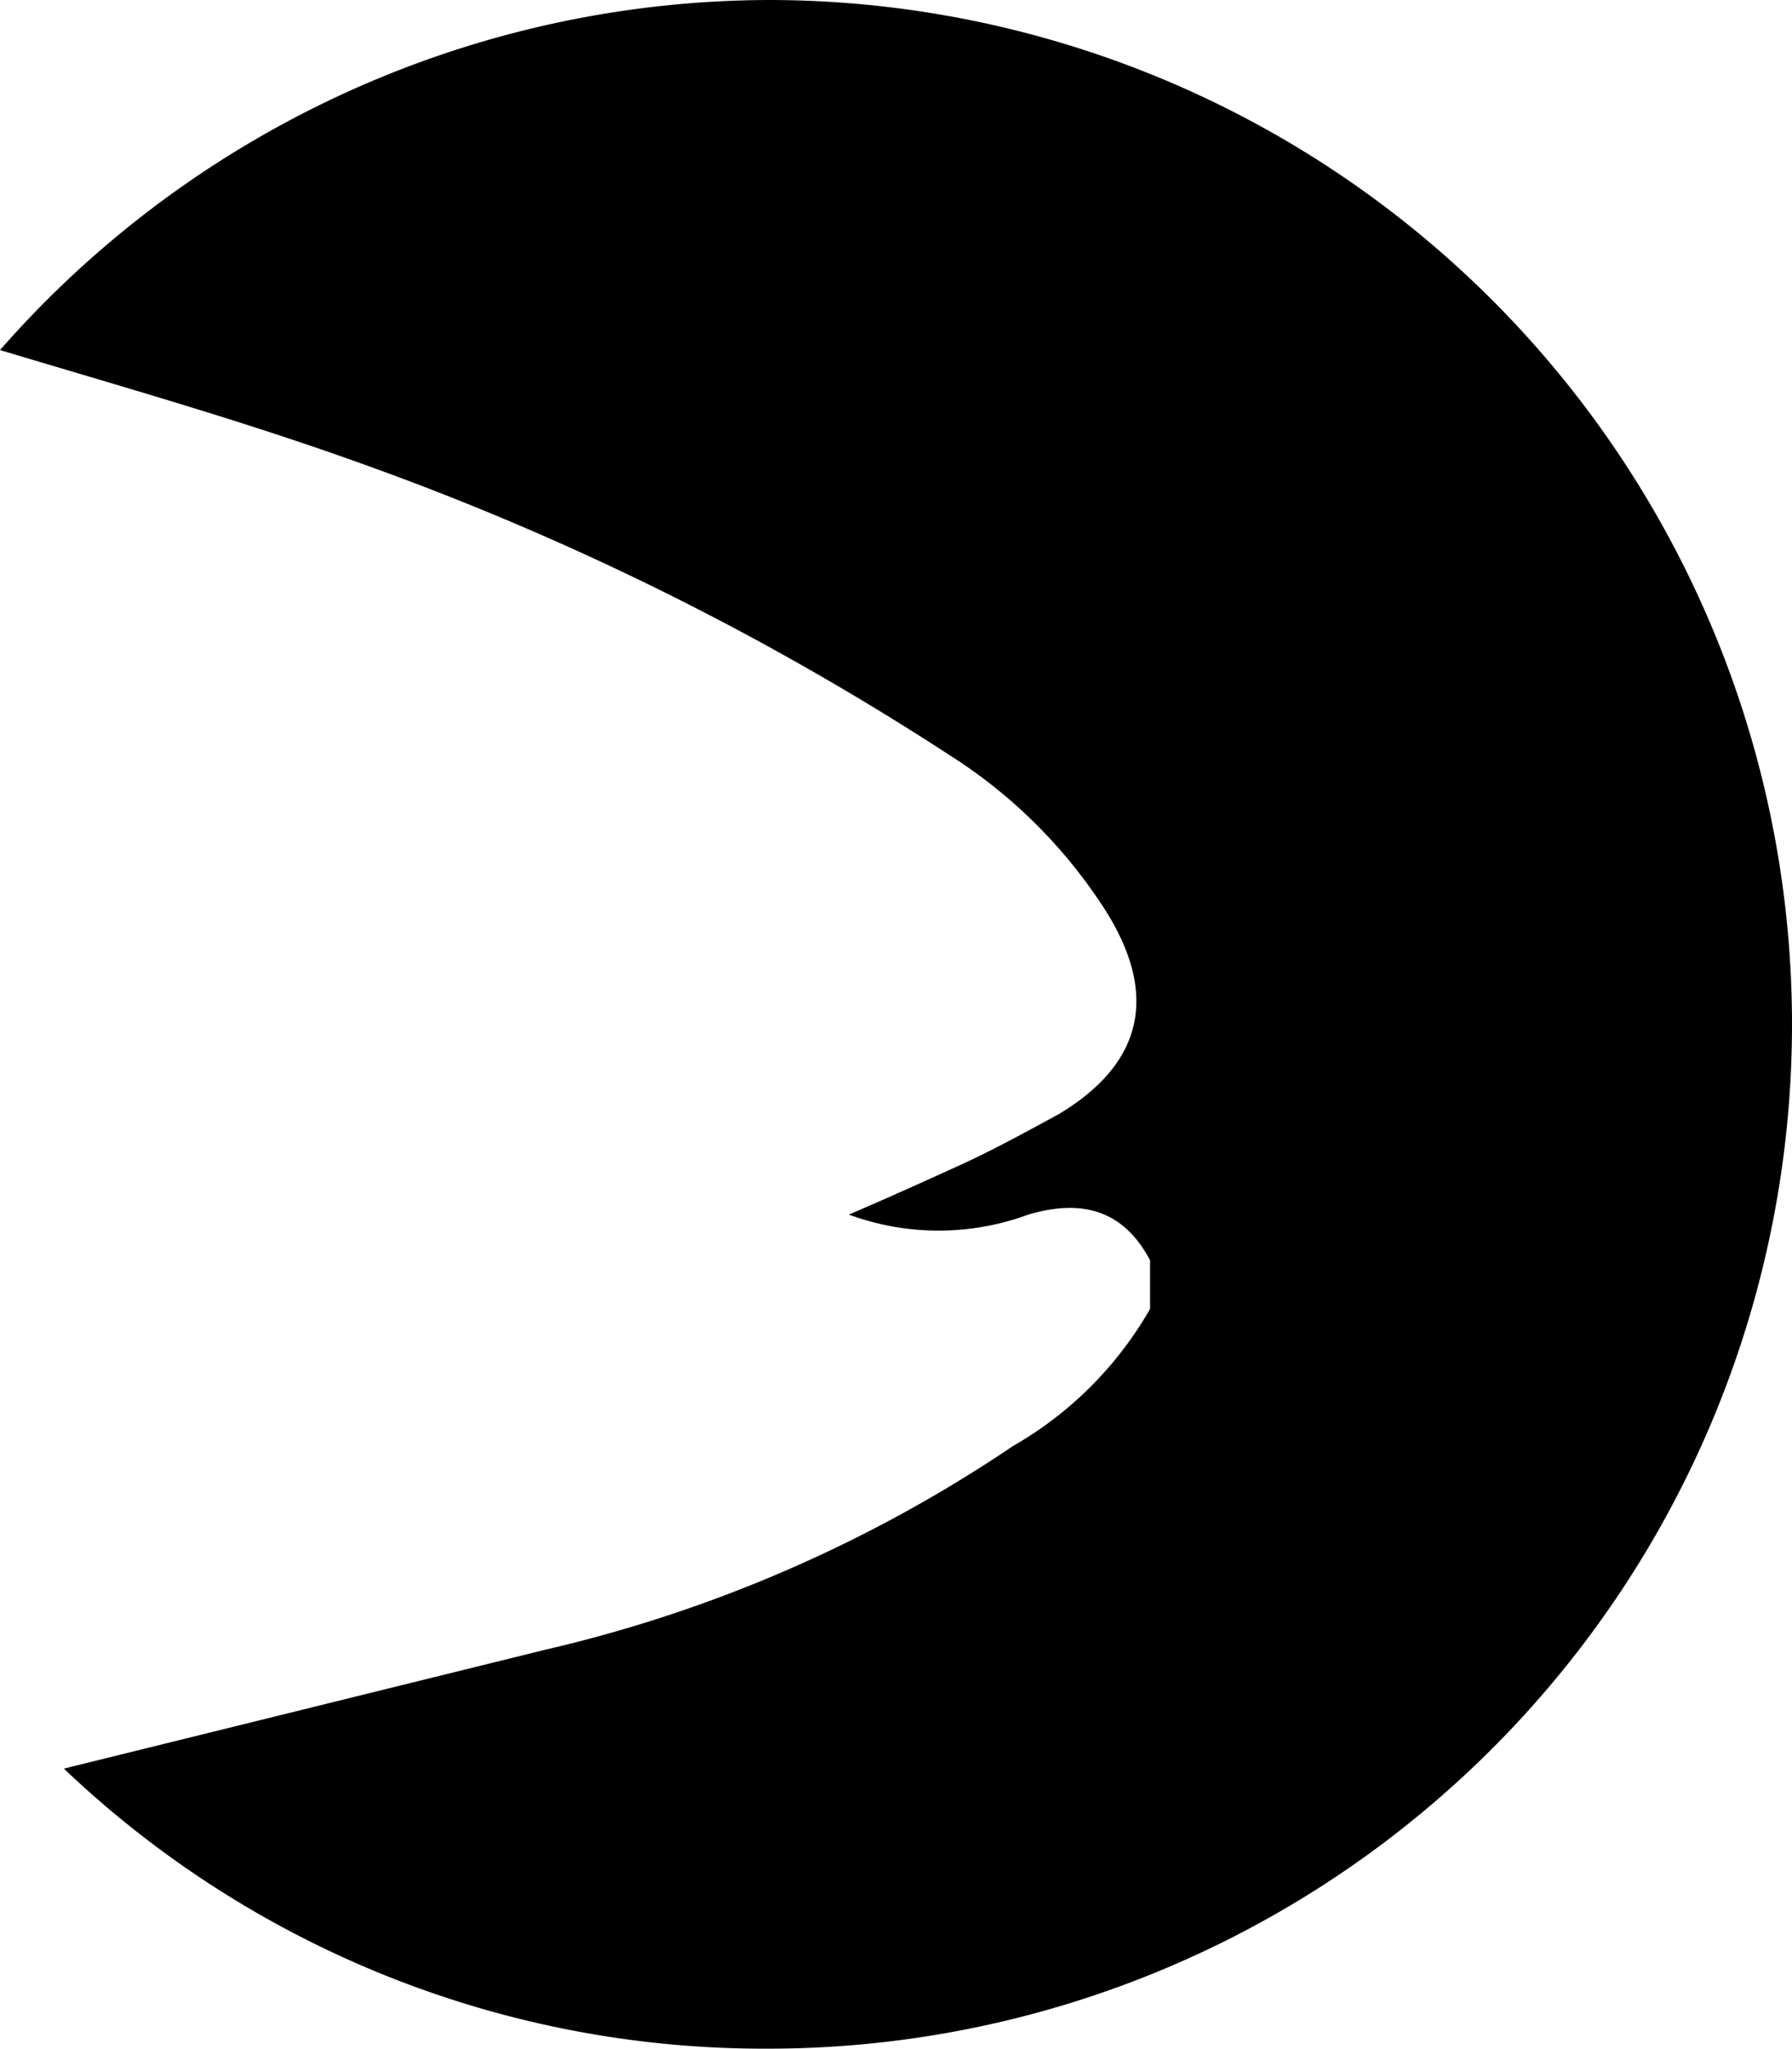 <svg id="Layer_1" data-name="Layer 1" xmlns="http://www.w3.org/2000/svg" viewBox="0 0 58.9 67.3"><title>6</title><path d="M246,215.5A33.72,33.72,0,0,0,220.7,227c4,1.2,7.9,2.3,11.8,3.7a92.23,92.23,0,0,1,19.4,9.6,16.69,16.69,0,0,1,5,4.9c1.8,2.7,1.6,5.1-1.4,6.9-1.1.6-2.2,1.2-3.3,1.7s-2.2,1-3.6,1.6a8.53,8.53,0,0,0,5.9,0c1.7-.5,3.1-.2,4,1.5v1.6A12.14,12.14,0,0,1,254,263a46,46,0,0,1-15.4,6.7l-15.8,3.9a33.36,33.36,0,0,0,23.1,9.2,33.65,33.65,0,1,0,.1-67.3Z" transform="translate(-220.7 -215.5)"/></svg>